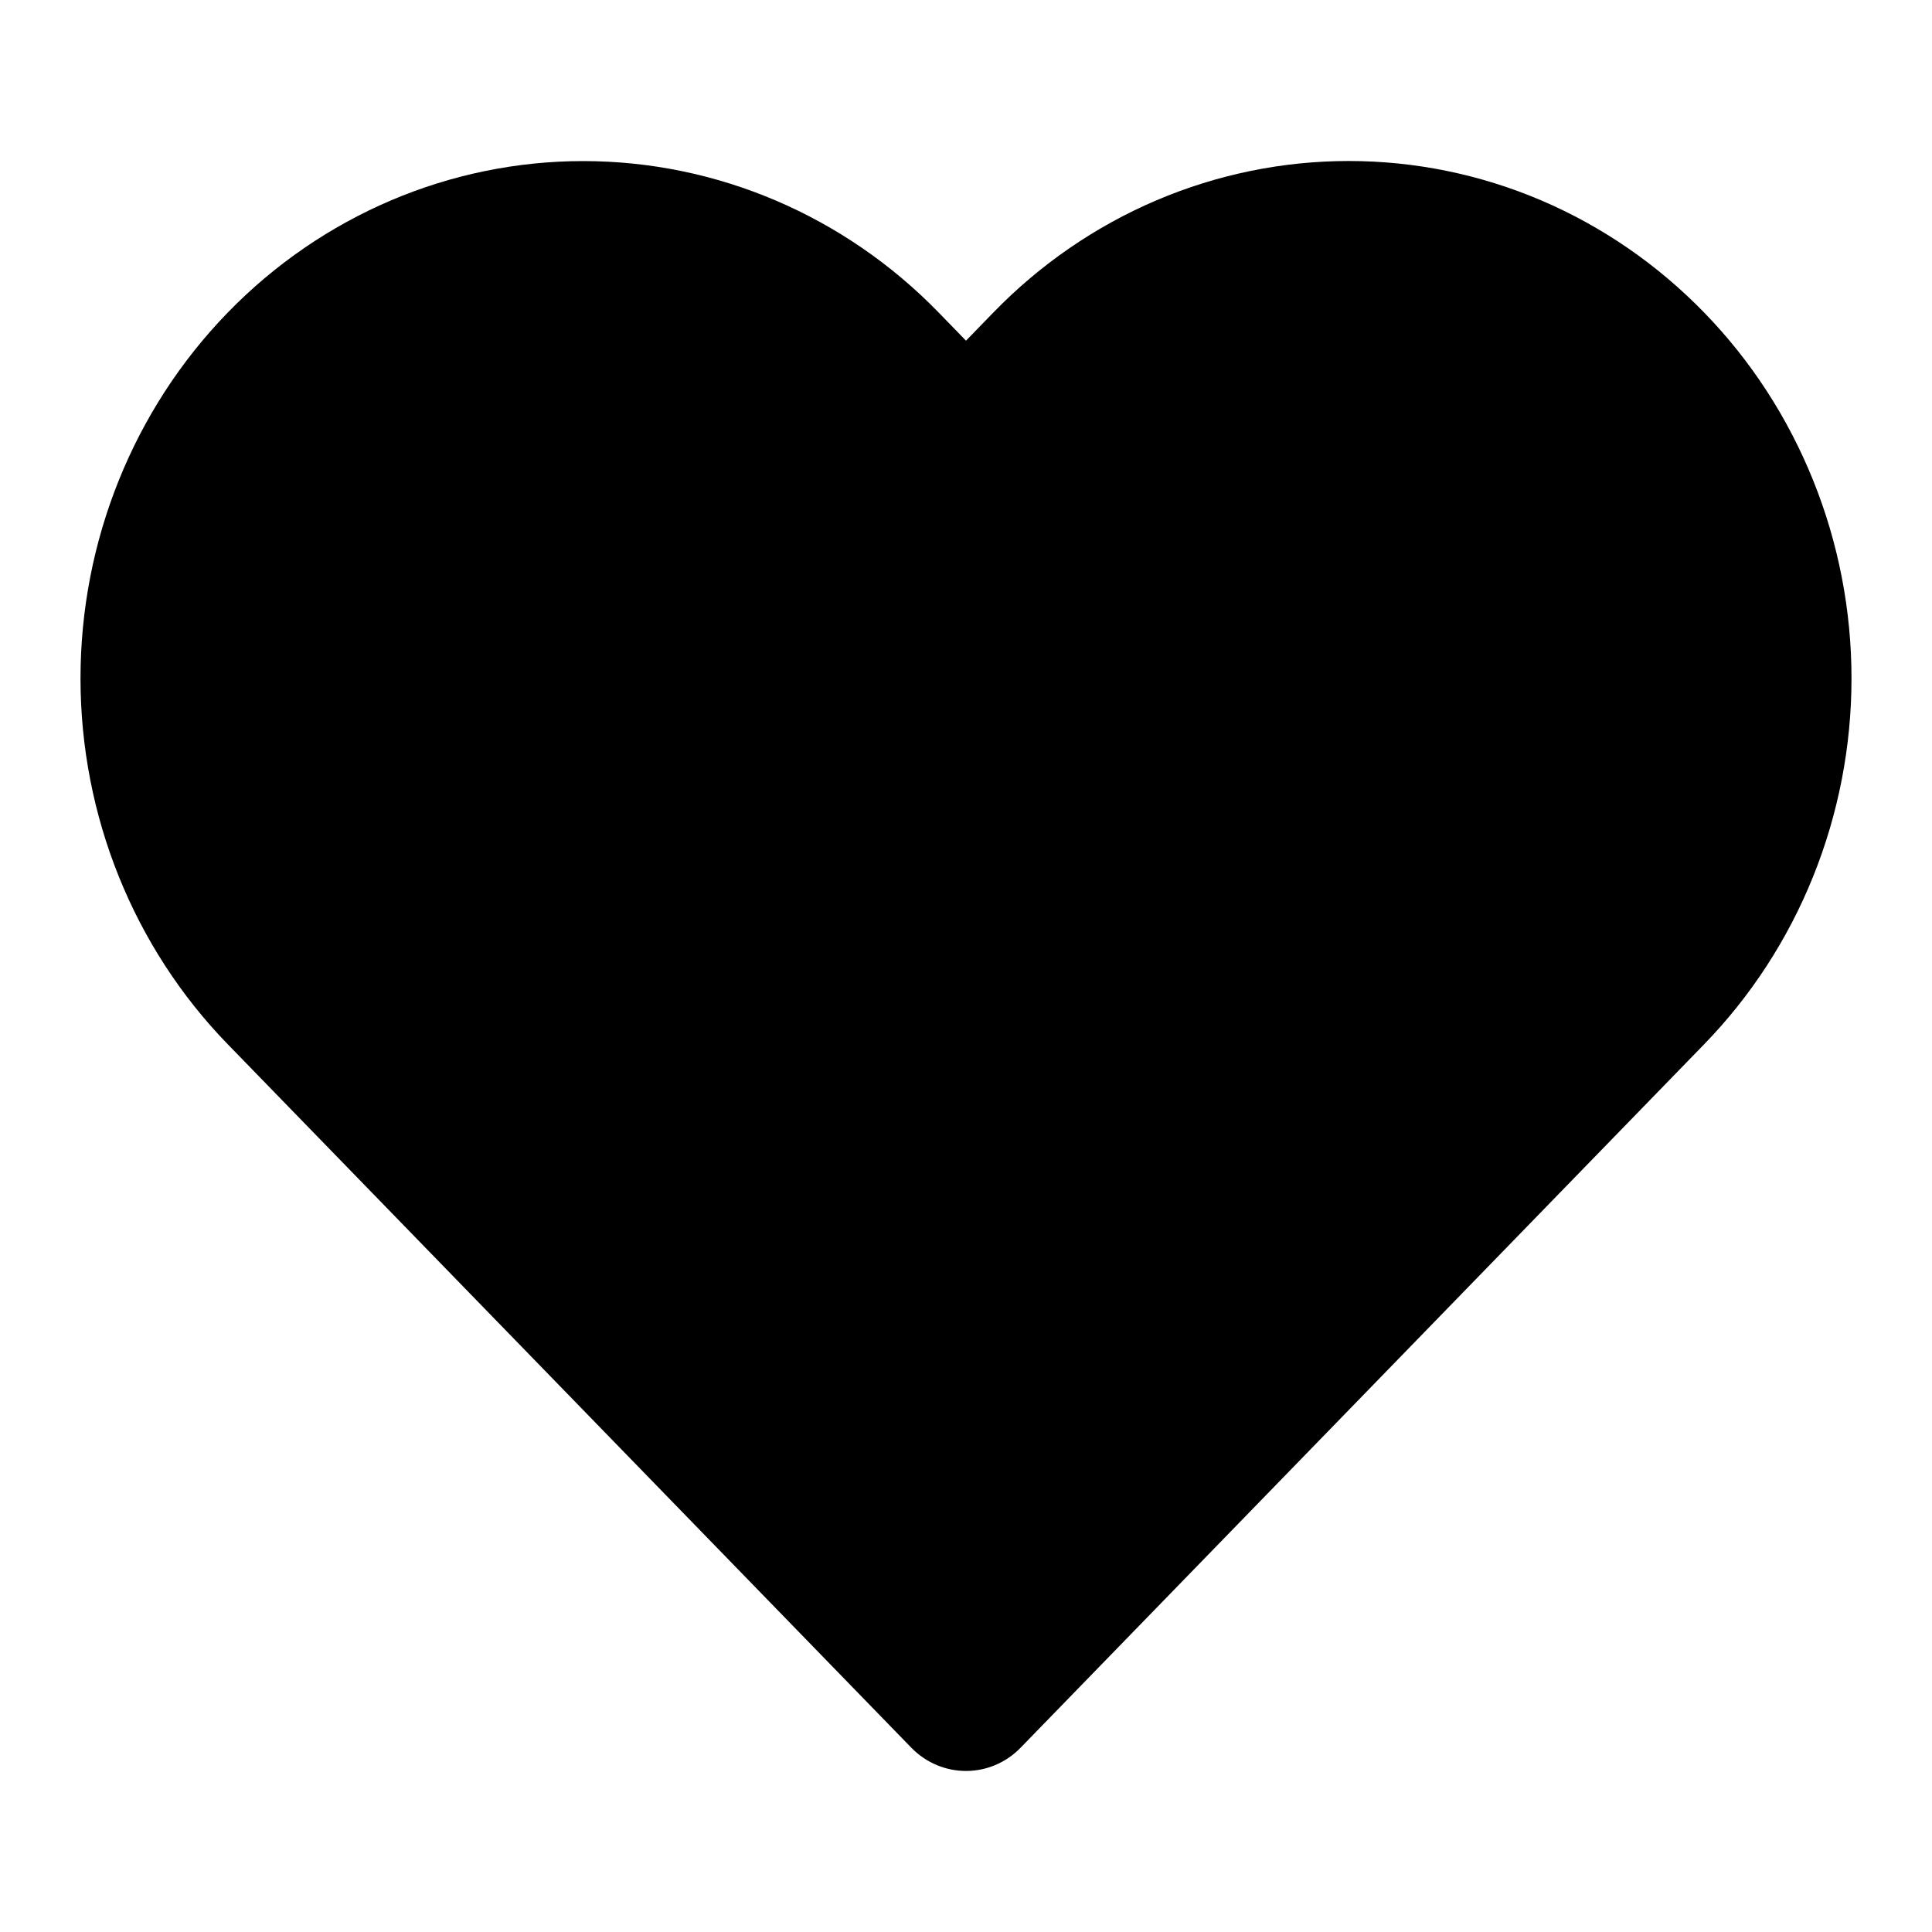 <svg width="24" height="24" viewBox="0 0 24 24" fill="none" xmlns="http://www.w3.org/2000/svg">
<path d="M14.364 2.489C15.122 2.166 15.934 2 16.755 2C17.575 2 18.387 2.166 19.145 2.489C19.902 2.812 20.59 3.286 21.17 3.883C21.75 4.479 22.21 5.188 22.524 5.968C22.838 6.747 23 7.583 23 8.427C23 9.271 22.838 10.107 22.524 10.887C22.21 11.667 21.75 12.375 21.17 12.972L12.679 21.71C12.304 22.096 11.696 22.096 11.32 21.71L2.829 12.972C1.658 11.767 1 10.132 1 8.427C1 6.723 1.658 5.088 2.829 3.883C4 2.678 5.589 2.001 7.245 2.001C8.901 2.001 10.49 2.678 11.661 3.883L12 4.232L12.339 3.883C12.918 3.286 13.607 2.812 14.364 2.489Z" fill="currentColor"/>
</svg>
